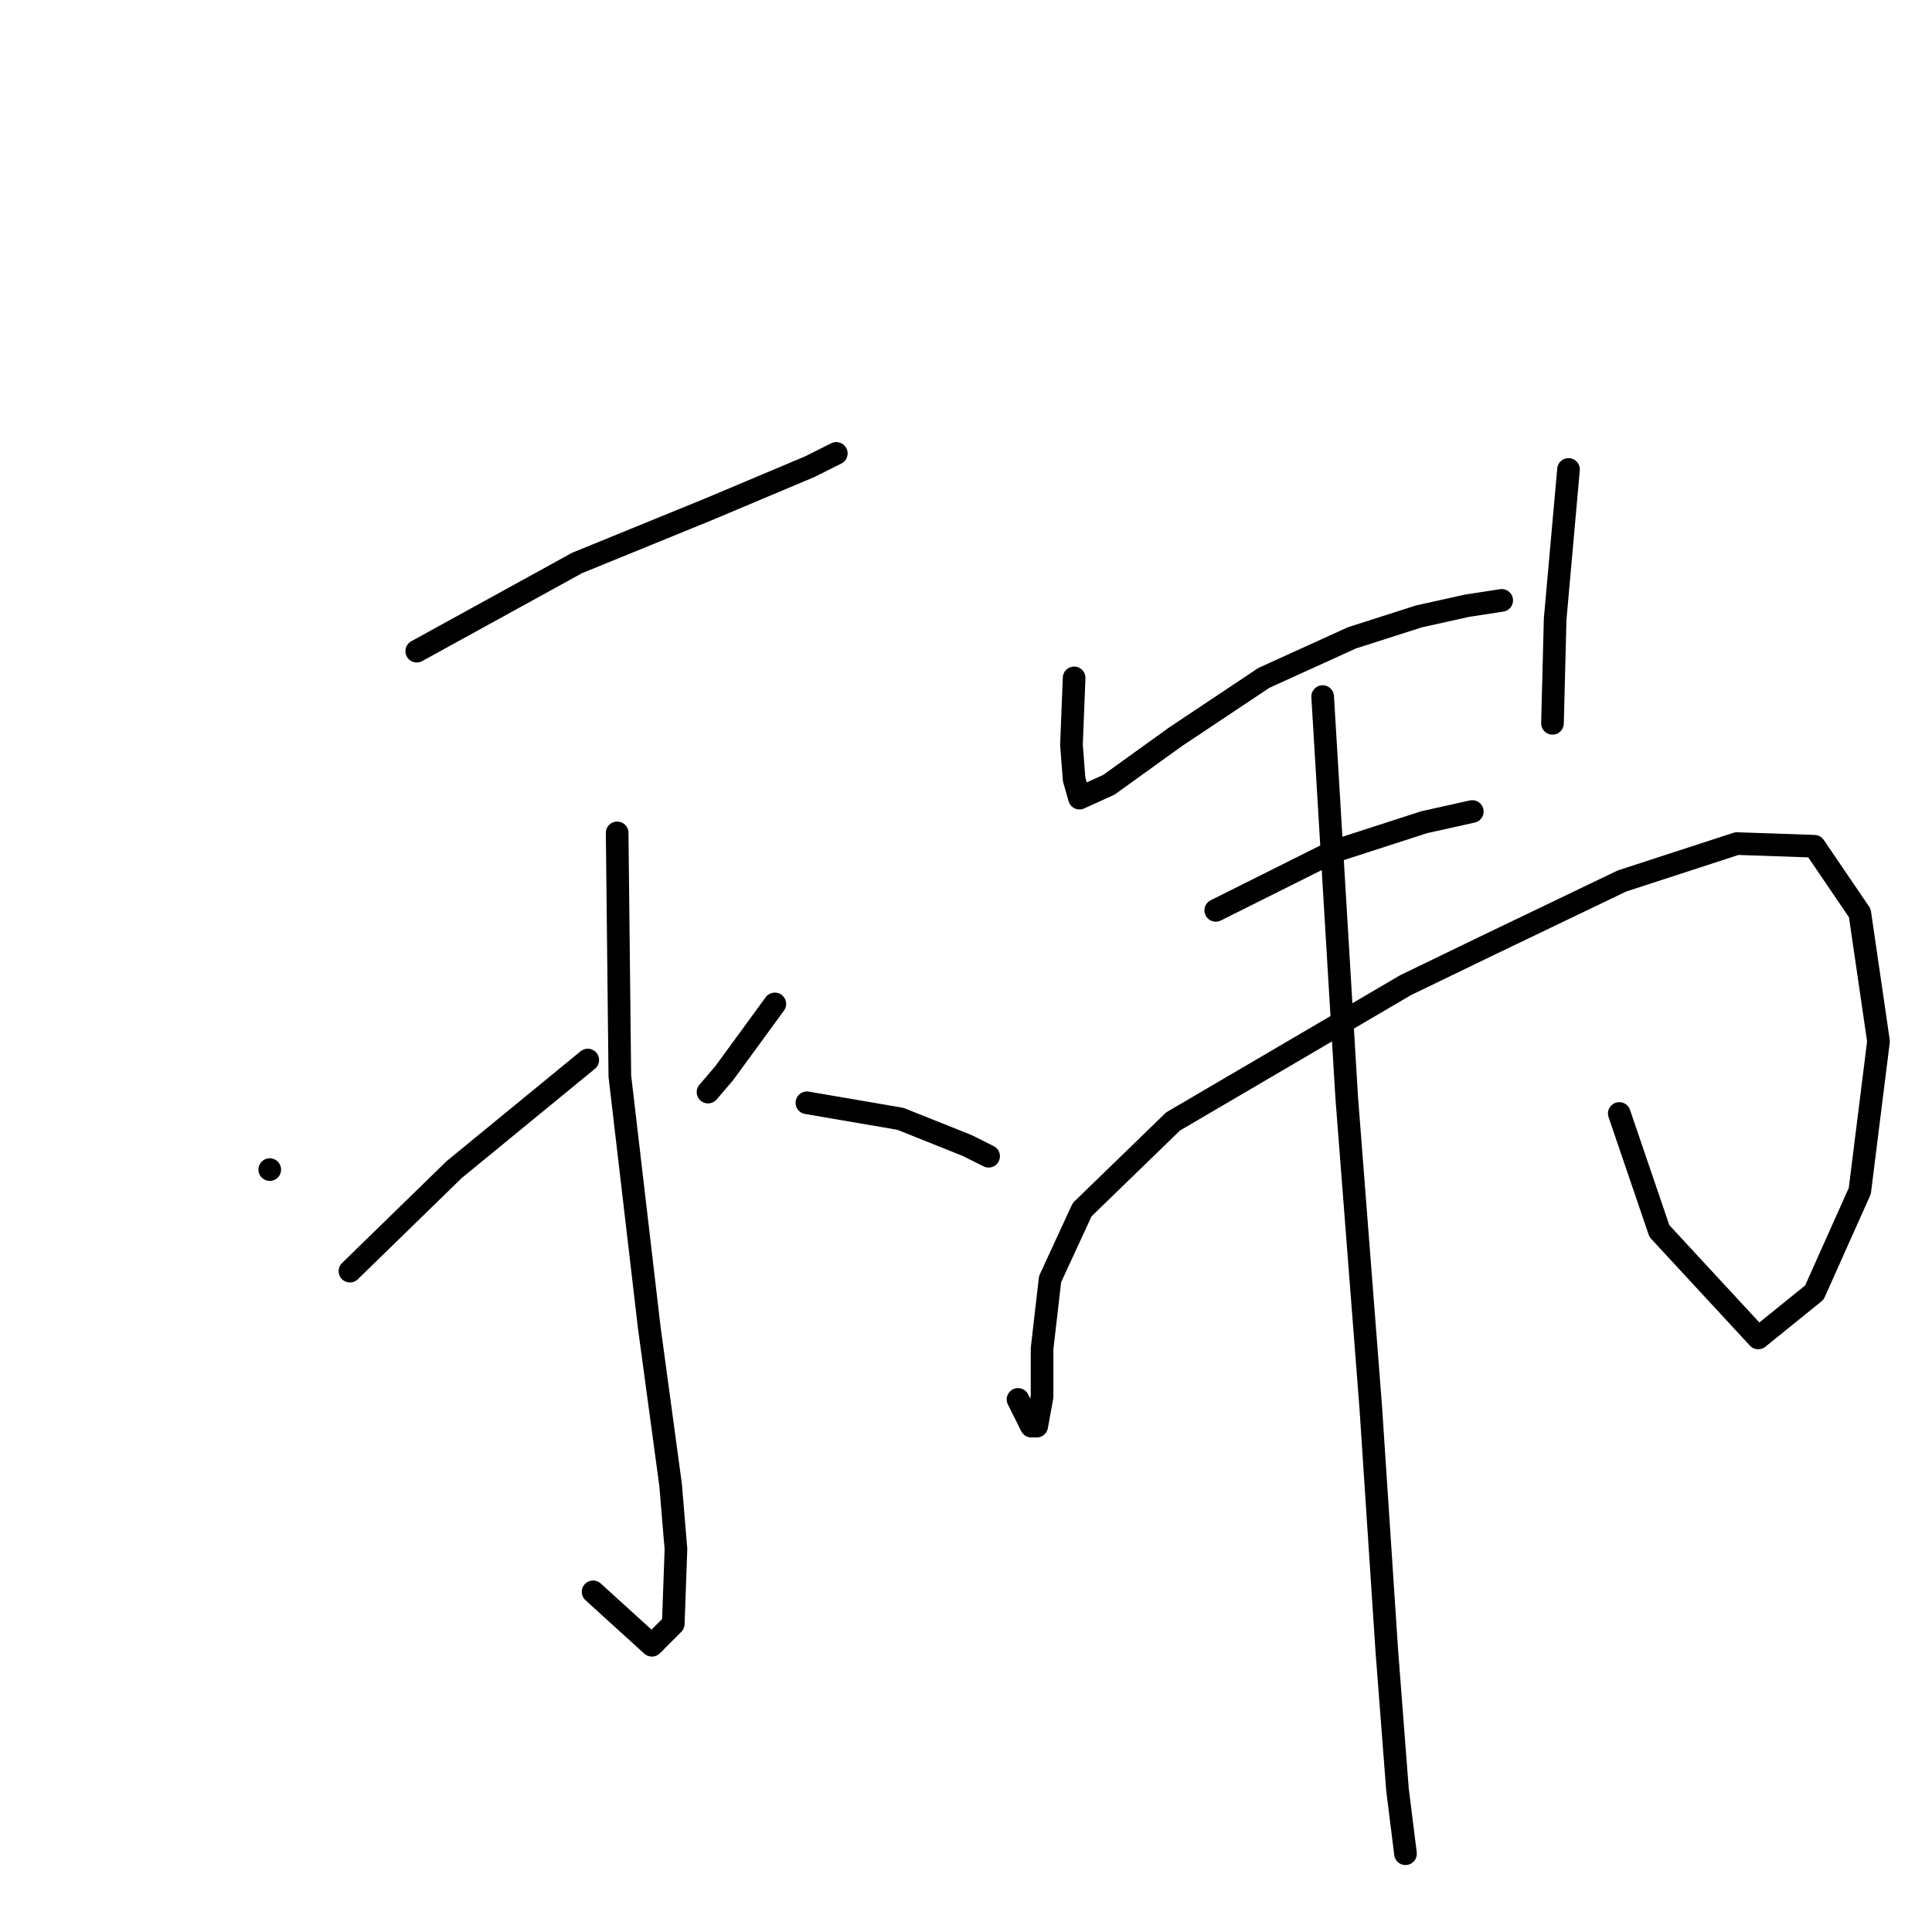 <?xml version="1.0" standalone="no"?>
    <svg width="256" height="256" xmlns="http://www.w3.org/2000/svg" version="1.1">
    <polyline stroke="black" stroke-width="3" stroke-linecap="round" fill="transparent" stroke-linejoin="round" points="55.219 86.283 76.465 74.597 93.816 67.515 107.272 61.85 110.813 60.079 110.813 60.079 " />
        <polyline stroke="black" stroke-width="3" stroke-linecap="round" fill="transparent" stroke-linejoin="round" points="81.777 110.361 82.131 142.585 86.026 175.87 88.859 196.762 89.567 205.26 89.213 215.175 86.38 218.008 78.59 210.926 78.59 210.926 " />
        <polyline stroke="black" stroke-width="3" stroke-linecap="round" fill="transparent" stroke-linejoin="round" points="35.744 154.978 35.744 154.978 " />
        <polyline stroke="black" stroke-width="3" stroke-linecap="round" fill="transparent" stroke-linejoin="round" points="46.367 168.434 60.177 154.978 77.882 140.46 77.882 140.46 " />
        <polyline stroke="black" stroke-width="3" stroke-linecap="round" fill="transparent" stroke-linejoin="round" points="102.669 133.024 95.941 142.23 93.816 144.709 93.816 144.709 " />
        <polyline stroke="black" stroke-width="3" stroke-linecap="round" fill="transparent" stroke-linejoin="round" points="106.918 146.126 119.311 148.25 128.164 151.791 130.997 153.208 130.997 153.208 " />
        <polyline stroke="black" stroke-width="3" stroke-linecap="round" fill="transparent" stroke-linejoin="round" points="142.328 89.824 141.974 98.676 142.328 103.279 143.036 105.758 146.931 103.988 155.784 97.614 167.469 89.824 179.154 84.512 188.007 81.679 194.38 80.263 198.984 79.555 198.984 79.555 " />
        <polyline stroke="black" stroke-width="3" stroke-linecap="round" fill="transparent" stroke-linejoin="round" points="207.836 62.204 206.066 82.033 205.712 95.843 205.712 95.843 " />
        <polyline stroke="black" stroke-width="3" stroke-linecap="round" fill="transparent" stroke-linejoin="round" points="161.095 120.63 176.675 112.84 188.715 108.945 195.089 107.529 195.089 107.529 " />
        <polyline stroke="black" stroke-width="3" stroke-linecap="round" fill="transparent" stroke-linejoin="round" points="134.892 185.431 136.662 188.972 137.37 188.972 138.079 185.077 138.079 178.703 139.141 169.496 143.39 160.289 155.43 148.604 186.236 130.545 197.213 125.234 214.918 116.735 230.145 111.778 240.414 112.132 246.433 120.984 248.912 137.981 246.433 157.811 240.414 171.267 232.977 177.286 219.876 163.122 214.564 147.542 214.564 147.542 " />
        <polyline stroke="black" stroke-width="3" stroke-linecap="round" fill="transparent" stroke-linejoin="round" points="175.259 92.302 178.446 145.417 181.633 186.493 183.758 218.716 185.174 237.129 186.236 245.628 186.236 245.628 " />
        </svg>